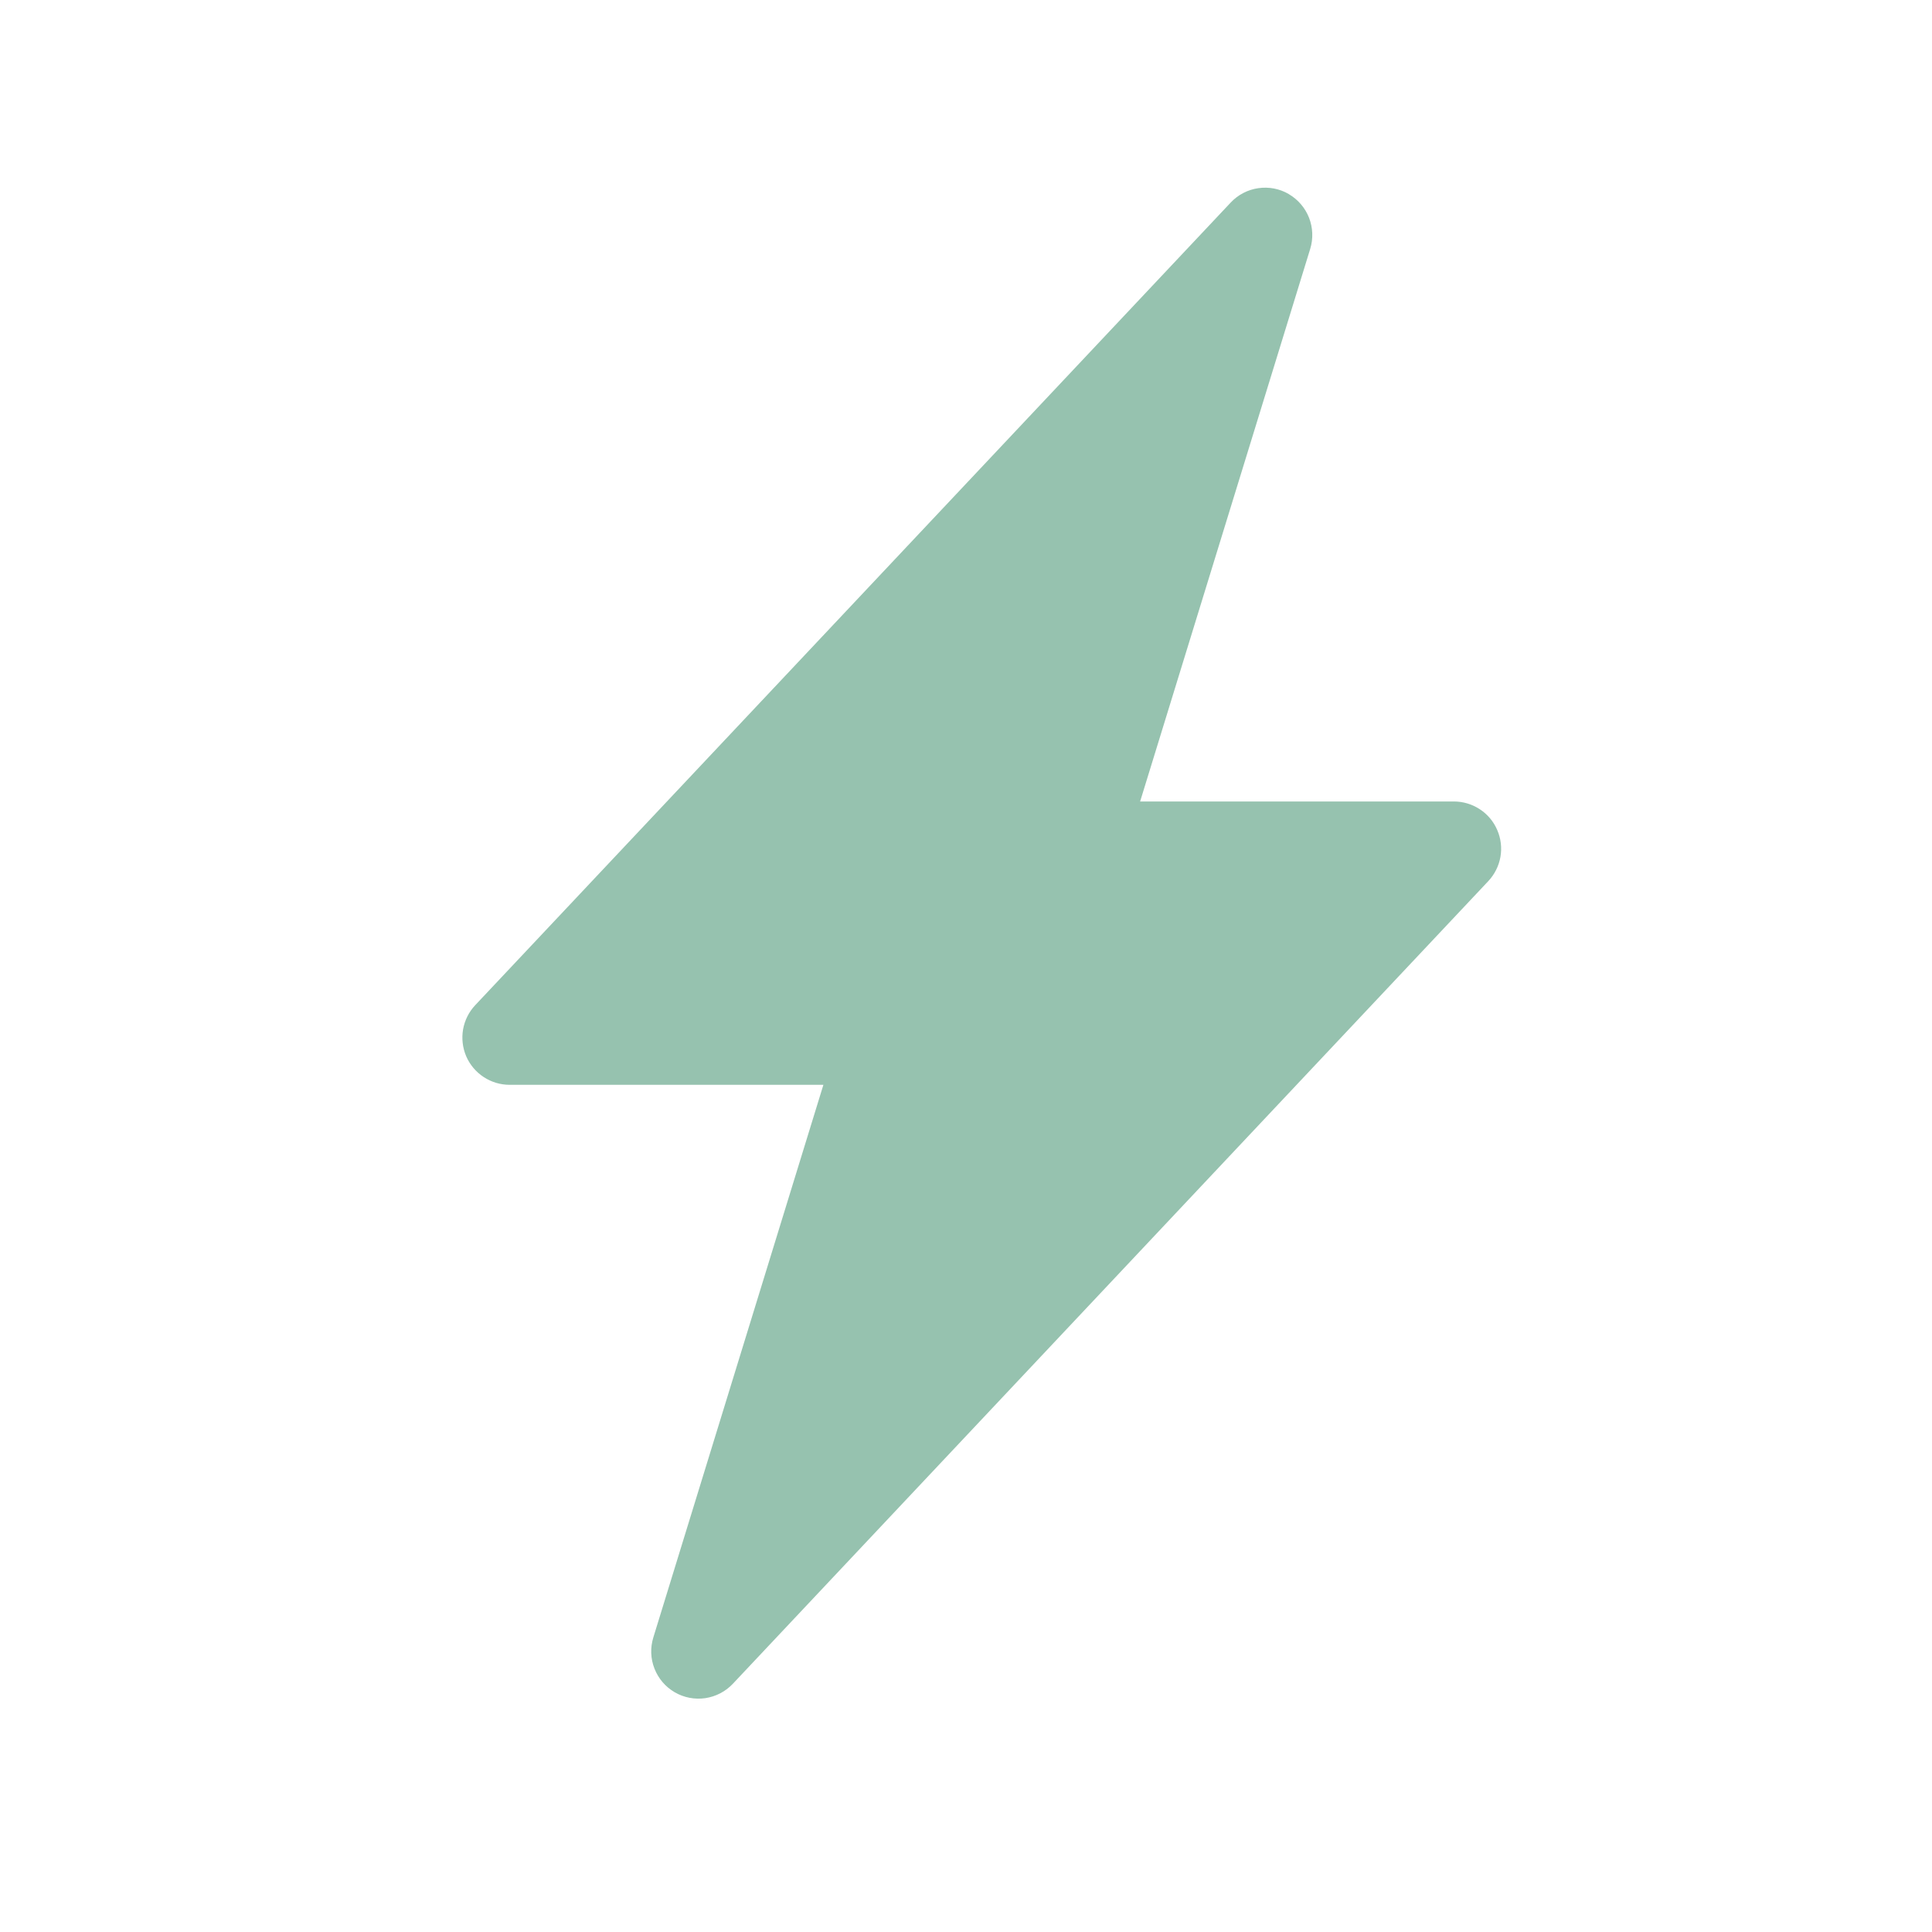 <svg width="32" height="32" viewBox="0 0 32 32" fill="none" xmlns="http://www.w3.org/2000/svg">
<path d="M21.346 3.215C21.499 3.304 21.617 3.442 21.682 3.607C21.746 3.772 21.753 3.954 21.701 4.123L18.884 13.275H24.081C24.234 13.275 24.383 13.32 24.511 13.404C24.639 13.488 24.739 13.607 24.799 13.748C24.86 13.888 24.878 14.043 24.852 14.193C24.825 14.344 24.755 14.483 24.651 14.594L12.138 27.889C12.017 28.017 11.856 28.101 11.681 28.127C11.506 28.152 11.328 28.118 11.175 28.029C11.022 27.94 10.904 27.802 10.84 27.637C10.775 27.473 10.769 27.291 10.821 27.122L13.638 17.968H8.441C8.288 17.968 8.138 17.923 8.011 17.839C7.883 17.755 7.783 17.636 7.722 17.496C7.662 17.355 7.644 17.201 7.67 17.05C7.697 16.9 7.766 16.76 7.871 16.649L20.384 3.355C20.505 3.226 20.666 3.142 20.84 3.117C21.015 3.091 21.193 3.125 21.346 3.214V3.215Z" fill="#96C2AF"/>
</svg>
